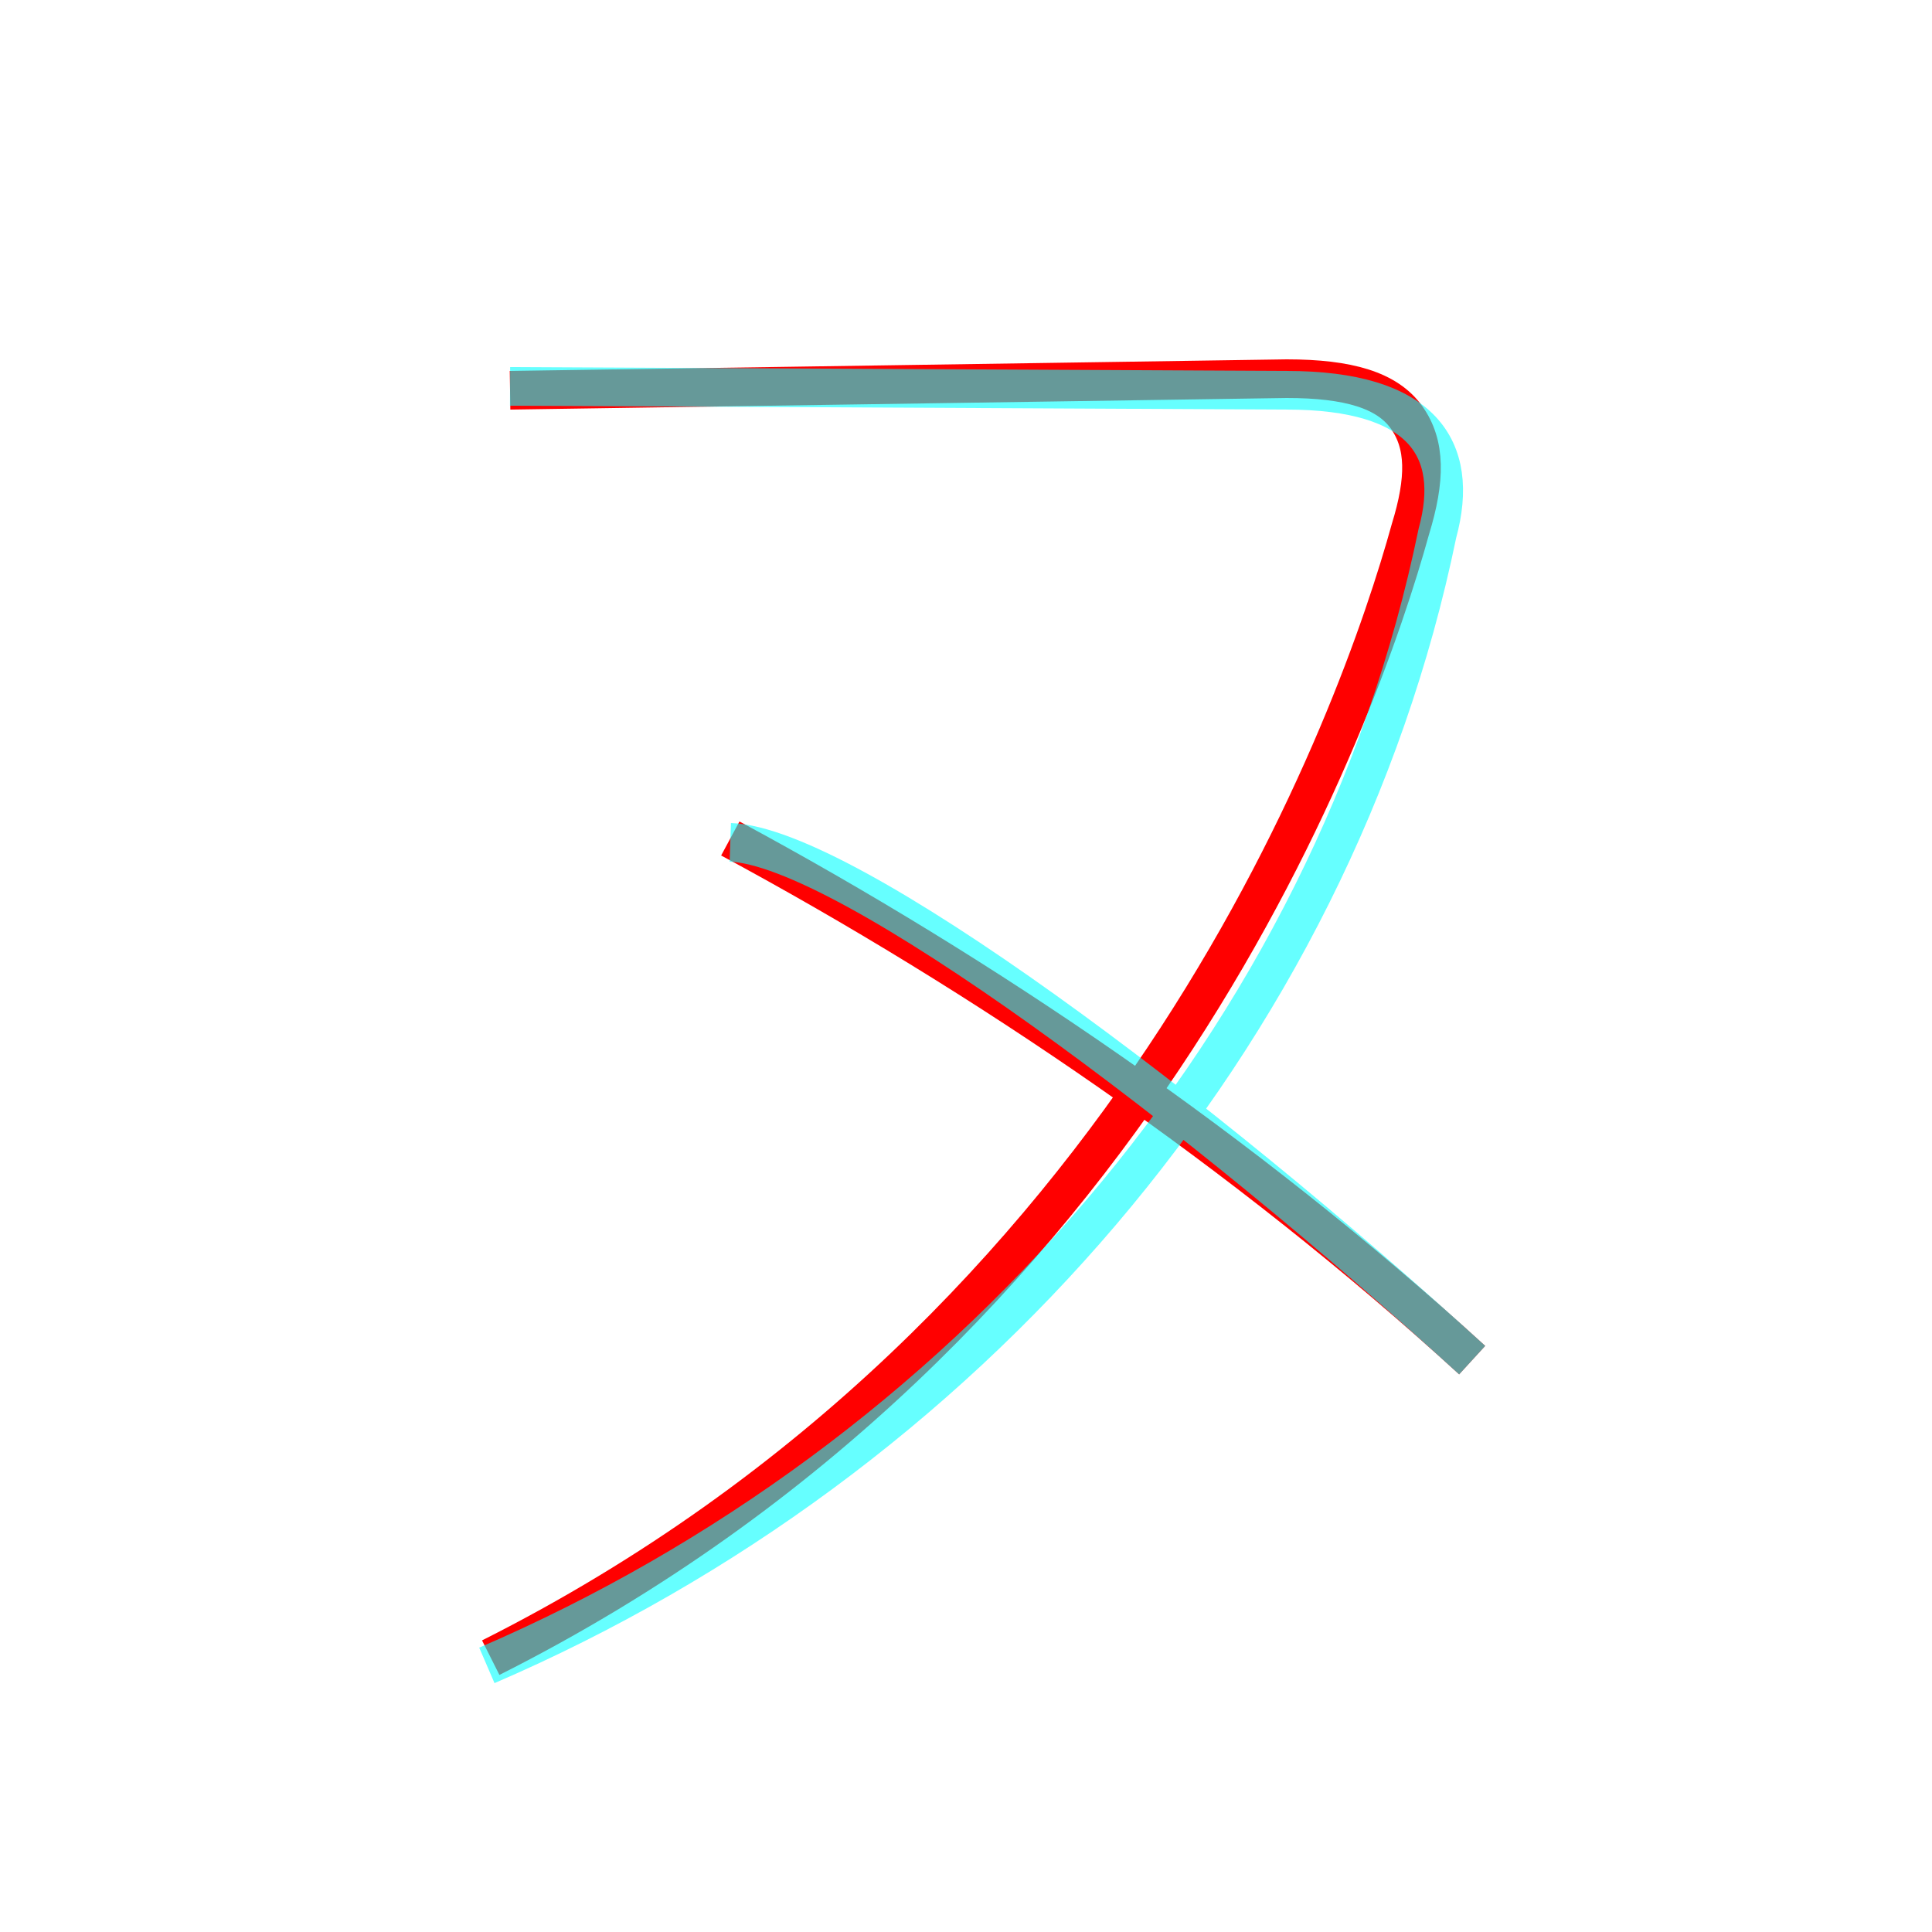 <?xml version='1.0' encoding='utf8'?>
<svg viewBox="0.0 -6.0 50.0 50.0" version="1.1" xmlns="http://www.w3.org/2000/svg">
<rect x="0.0" y="-6.0" width="50.0" height="50.0" fill="#333333" stroke="none"/>
<rect x="-1000" y="-1000" width="2000" height="2000" stroke="white" fill="white"/>
<g style="fill:none;stroke:rgba(255, 0, 0, 1);  stroke-width:1"><path d="M 13.2 -33.9 L 33.3 -34.2 C 34.9 -34.2 35.9 -33.9 36.4 -33.2 C 36.9 -32.5 36.9 -31.6 36.5 -30.3 C 35.2 -25.6 29.6 -9.6 12.7 -1.1 M 18.9 -22.3 C 25.4 -18.8 32.2 -14.2 38.1 -8.8" transform="translate(0.0 38.0)" />
</g>
<g style="fill:none;stroke:rgba(0, 255, 255, 0.6);  stroke-width:1">
<path d="M 12.6 -0.9 C 24.9 -6.2 34.5 -17.1 37.2 -30.2 C 37.8 -32.4 36.8 -33.9 33.3 -33.9 L 13.2 -34.0 M 38.1 -8.8 C 31.1 -15.2 21.9 -22.1 18.9 -22.2" transform="translate(0.0 38.0)" />
</g>
</svg>